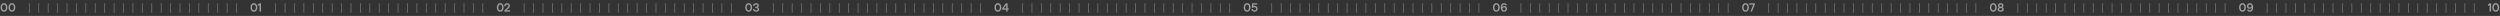 <svg width="3451" height="22" fill="none" xmlns="http://www.w3.org/2000/svg"><rect width="100%" height="100%" fill="#333333" stroke="none"/><path opacity=".55" d="M5.504 16.16c-2.784 0-4.688-2.4-4.688-5.872C.816 6.8 2.72 4.4 5.504 4.4s4.688 2.384 4.688 5.888c0 3.488-1.904 5.872-4.688 5.872Zm0-1.808c1.632 0 2.72-1.648 2.72-4.064 0-2.448-1.072-4.08-2.72-4.08-1.648 0-2.736 1.616-2.736 4.08 0 2.448 1.088 4.064 2.736 4.064Zm10.953 1.808c-2.784 0-4.688-2.4-4.688-5.872 0-3.488 1.904-5.888 4.688-5.888s4.688 2.384 4.688 5.888c0 3.488-1.904 5.872-4.688 5.872Zm0-1.808c1.632 0 2.72-1.648 2.72-4.064 0-2.448-1.072-4.08-2.72-4.08-1.648 0-2.736 1.616-2.736 4.08 0 2.448 1.088 4.064 2.736 4.064Z" fill="#fff"/><g opacity=".35" fill="#fff"><path d="M40 4.5h1v13h-1zM53 4.5h1v13h-1zM66 4.5h1v13h-1zM79 4.5h1v13h-1zM92 4.5h1v13h-1zM105 4.5h1v13h-1zM118 4.5h1v13h-1zM131 4.5h1v13h-1zM144 4.5h1v13h-1zM157 4.5h1v13h-1zM170 4.5h1v13h-1zM183 4.5h1v13h-1zM196 4.5h1v13h-1zM209 4.5h1v13h-1zM222 4.5h1v13h-1zM235 4.5h1v13h-1zM248 4.5h1v13h-1zM261 4.5h1v13h-1zM274 4.5h1v13h-1zM287 4.5h1v13h-1zM300 4.5h1v13h-1zM313 4.5h1v13h-1zM326 4.5h1v13h-1z"/></g><path opacity=".55" d="M350.504 16.16c-2.784 0-4.688-2.4-4.688-5.872 0-3.488 1.904-5.888 4.688-5.888s4.688 2.384 4.688 5.888c0 3.488-1.904 5.872-4.688 5.872Zm0-1.808c1.632 0 2.72-1.648 2.72-4.064 0-2.448-1.072-4.08-2.72-4.08-1.648 0-2.736 1.616-2.736 4.08 0 2.448 1.088 4.064 2.736 4.064Zm5.314-8.016 2.848-1.776h1.584V16h-1.952V6.8l-2.144 1.376-.336-1.84Z" fill="#fff"/><g opacity=".35" fill="#fff"><path d="M380 4.5h1v13h-1zM393 4.5h1v13h-1zM406 4.5h1v13h-1zM419 4.5h1v13h-1zM432 4.5h1v13h-1zM445 4.5h1v13h-1zM458 4.5h1v13h-1zM471 4.5h1v13h-1zM484 4.5h1v13h-1zM497 4.5h1v13h-1zM510 4.5h1v13h-1zM523 4.5h1v13h-1zM536 4.5h1v13h-1zM549 4.5h1v13h-1zM562 4.5h1v13h-1zM575 4.5h1v13h-1zM588 4.5h1v13h-1zM601 4.5h1v13h-1zM614 4.5h1v13h-1zM627 4.5h1v13h-1zM640 4.5h1v13h-1zM653 4.5h1v13h-1zM666 4.5h1v13h-1z"/></g><path opacity=".55" d="M690.504 16.16c-2.784 0-4.688-2.4-4.688-5.872 0-3.488 1.904-5.888 4.688-5.888s4.688 2.384 4.688 5.888c0 3.488-1.904 5.872-4.688 5.872Zm0-1.808c1.632 0 2.72-1.648 2.72-4.064 0-2.448-1.072-4.08-2.72-4.08-1.648 0-2.736 1.616-2.736 4.08 0 2.448 1.088 4.064 2.736 4.064Zm8.341-.176 5.184.016V16h-7.872v-1.504c1.712-1.456 2.752-2.304 3.952-3.504C701.485 9.6 701.853 8.96 701.853 8c0-1.104-.752-1.808-1.92-1.808-1.296 0-2.08.992-2 2.528l-1.872-.208c-.112-2.368 1.568-4.112 3.904-4.112 2.256 0 3.824 1.472 3.824 3.6 0 1.408-.672 2.592-2.288 4.064-.8.72-1.552 1.328-2.656 2.112Z" fill="#fff"/><g opacity=".35" fill="#fff"><path d="M723 4.5h1v13h-1zM736 4.5h1v13h-1zM749 4.5h1v13h-1zM762 4.5h1v13h-1zM775 4.5h1v13h-1zM788 4.5h1v13h-1zM801 4.5h1v13h-1zM814 4.5h1v13h-1zM827 4.5h1v13h-1zM840 4.5h1v13h-1zM853 4.5h1v13h-1zM866 4.5h1v13h-1zM879 4.5h1v13h-1zM892 4.5h1v13h-1zM905 4.5h1v13h-1zM918 4.5h1v13h-1zM931 4.5h1v13h-1zM944 4.5h1v13h-1zM957 4.5h1v13h-1zM970 4.5h1v13h-1zM983 4.5h1v13h-1zM996 4.5h1v13h-1zM1009 4.5h1v13h-1z"/></g><path opacity=".55" d="M1033.5 16.16c-2.78 0-4.68-2.4-4.68-5.872 0-3.488 1.9-5.888 4.68-5.888 2.79 0 4.69 2.384 4.69 5.888 0 3.488-1.9 5.872-4.69 5.872Zm0-1.808c1.64 0 2.72-1.648 2.72-4.064 0-2.448-1.07-4.08-2.72-4.08-1.64 0-2.73 1.616-2.73 4.08 0 2.448 1.09 4.064 2.73 4.064Zm12.18-4.144c1.45.464 2.2 1.408 2.2 2.72 0 1.904-1.71 3.232-4.19 3.232-2.32 0-4.32-1.6-4.37-3.488l1.8-.304c.19 1.232 1.18 2 2.56 2 1.36 0 2.27-.624 2.27-1.616 0-1.056-.8-1.632-2.31-1.632h-1V9.456h.78c1.31 0 2.19-.688 2.19-1.68s-.72-1.6-1.9-1.6c-1.41 0-2.35.848-2.31 2.096l-1.85-.128c-.03-2.208 1.65-3.744 4.14-3.744 2.23 0 3.84 1.36 3.84 3.216 0 1.184-.69 2.128-1.85 2.592Z" fill="#fff"/><g opacity=".35" fill="#fff"><path d="M1067 4.5h1v13h-1zM1080 4.5h1v13h-1zM1093 4.5h1v13h-1zM1106 4.5h1v13h-1zM1119 4.5h1v13h-1zM1132 4.5h1v13h-1zM1145 4.5h1v13h-1zM1158 4.5h1v13h-1zM1171 4.5h1v13h-1zM1184 4.5h1v13h-1zM1197 4.5h1v13h-1zM1210 4.5h1v13h-1zM1223 4.5h1v13h-1zM1236 4.5h1v13h-1zM1249 4.5h1v13h-1zM1262 4.5h1v13h-1zM1275 4.5h1v13h-1zM1288 4.5h1v13h-1zM1301 4.5h1v13h-1zM1314 4.5h1v13h-1zM1327 4.5h1v13h-1zM1340 4.5h1v13h-1zM1353 4.5h1v13h-1z"/></g><path opacity=".55" d="M1377.5 16.16c-2.78 0-4.68-2.4-4.68-5.872 0-3.488 1.9-5.888 4.68-5.888 2.79 0 4.69 2.384 4.69 5.888 0 3.488-1.9 5.872-4.69 5.872Zm0-1.808c1.64 0 2.72-1.648 2.72-4.064 0-2.448-1.07-4.08-2.72-4.08-1.64 0-2.73 1.616-2.73 4.08 0 2.448 1.09 4.064 2.73 4.064Zm13.32-2.704h1.64v1.68h-1.64V16h-1.88v-2.672h-5.56V11.92l5.06-7.36h2.38v7.088Zm-1.88-4.96-3.4 4.96h3.4v-4.96Z" fill="#fff"/><g opacity=".35" fill="#fff"><path d="M1411 4.5h1v13h-1zM1424 4.5h1v13h-1zM1437 4.5h1v13h-1zM1450 4.5h1v13h-1zM1463 4.5h1v13h-1zM1476 4.5h1v13h-1zM1489 4.5h1v13h-1zM1502 4.5h1v13h-1zM1515 4.5h1v13h-1zM1528 4.5h1v13h-1zM1541 4.5h1v13h-1zM1554 4.5h1v13h-1zM1567 4.5h1v13h-1zM1580 4.5h1v13h-1zM1593 4.5h1v13h-1zM1606 4.5h1v13h-1zM1619 4.5h1v13h-1zM1632 4.5h1v13h-1zM1645 4.5h1v13h-1zM1658 4.5h1v13h-1zM1671 4.5h1v13h-1zM1684 4.5h1v13h-1zM1697 4.5h1v13h-1z"/></g><path opacity=".55" d="M1721.5 16.16c-2.78 0-4.68-2.4-4.68-5.872 0-3.488 1.9-5.888 4.68-5.888 2.79 0 4.69 2.384 4.69 5.888 0 3.488-1.9 5.872-4.69 5.872Zm0-1.808c1.64 0 2.72-1.648 2.72-4.064 0-2.448-1.07-4.08-2.72-4.08-1.64 0-2.73 1.616-2.73 4.08 0 2.448 1.09 4.064 2.73 4.064Zm10.49-6.192c2.31 0 3.97 1.648 3.97 3.92 0 2.384-1.78 4.08-4.26 4.08-2.28 0-4.09-1.424-4.27-3.376l1.81-.384c.14 1.264 1.06 1.968 2.5 1.968 1.36 0 2.33-.96 2.33-2.288 0-1.328-.94-2.256-2.32-2.256-.96 0-1.81.4-2.46 1.12l-1.41-.592.66-5.792h6.88v1.808h-5.22l-.27 2.352c.56-.352 1.31-.56 2.06-.56Z" fill="#fff"/><g opacity=".35" fill="#fff"><path d="M1755 4.5h1v13h-1zM1768 4.5h1v13h-1zM1781 4.5h1v13h-1zM1794 4.5h1v13h-1zM1807 4.5h1v13h-1zM1820 4.5h1v13h-1zM1833 4.5h1v13h-1zM1846 4.5h1v13h-1zM1859 4.5h1v13h-1zM1872 4.5h1v13h-1zM1885 4.5h1v13h-1zM1898 4.5h1v13h-1zM1911 4.5h1v13h-1zM1924 4.5h1v13h-1zM1937 4.5h1v13h-1zM1950 4.5h1v13h-1zM1963 4.5h1v13h-1zM1976 4.5h1v13h-1zM1989 4.5h1v13h-1zM2002 4.5h1v13h-1zM2015 4.5h1v13h-1zM2028 4.5h1v13h-1zM2041 4.5h1v13h-1z"/></g><path opacity=".55" d="M2065.5 16.16c-2.78 0-4.68-2.4-4.68-5.872 0-3.488 1.9-5.888 4.68-5.888 2.79 0 4.69 2.384 4.69 5.888 0 3.488-1.9 5.872-4.69 5.872Zm0-1.808c1.64 0 2.72-1.648 2.72-4.064 0-2.448-1.07-4.08-2.72-4.08-1.64 0-2.73 1.616-2.73 4.08 0 2.448 1.09 4.064 2.73 4.064Zm11.12-5.936c2.13 0 3.63 1.536 3.63 3.712 0 2.288-1.78 4.032-4.11 4.032-2.75 0-4.5-2.304-4.5-5.92s1.73-5.84 4.55-5.84c1.85 0 3.4 1.088 3.87 2.656l-1.71.544c-.34-.928-1.09-1.44-2.13-1.44-1.75 0-2.72 1.44-2.74 4.096.64-1.184 1.75-1.84 3.14-1.84Zm-.45 5.968c1.25 0 2.13-.896 2.13-2.144 0-1.296-.79-2.08-2.07-2.08-1.13 0-2.08.688-2.35 1.712-.09.336-.06.656.1 1.008.41.976 1.21 1.504 2.19 1.504Z" fill="#fff"/><g opacity=".35" fill="#fff"><path d="M2099 4.5h1v13h-1zM2112 4.5h1v13h-1zM2125 4.5h1v13h-1zM2138 4.5h1v13h-1zM2151 4.5h1v13h-1zM2164 4.5h1v13h-1zM2177 4.5h1v13h-1zM2190 4.5h1v13h-1zM2203 4.5h1v13h-1zM2216 4.5h1v13h-1zM2229 4.5h1v13h-1zM2242 4.5h1v13h-1zM2255 4.5h1v13h-1zM2268 4.5h1v13h-1zM2281 4.5h1v13h-1zM2294 4.5h1v13h-1zM2307 4.5h1v13h-1zM2320 4.5h1v13h-1zM2333 4.5h1v13h-1zM2346 4.5h1v13h-1zM2359 4.5h1v13h-1zM2372 4.5h1v13h-1zM2385 4.5h1v13h-1z"/></g><path opacity=".55" d="M2409.5 16.16c-2.78 0-4.68-2.4-4.68-5.872 0-3.488 1.9-5.888 4.68-5.888 2.79 0 4.69 2.384 4.69 5.888 0 3.488-1.9 5.872-4.69 5.872Zm0-1.808c1.64 0 2.72-1.648 2.72-4.064 0-2.448-1.07-4.08-2.72-4.08-1.64 0-2.73 1.616-2.73 4.08 0 2.448 1.09 4.064 2.73 4.064Zm5.14-7.984V4.56h7.74v1.424l-4 10.016h-2.02l3.89-9.632h-5.61Z" fill="#fff"/><g opacity=".35" fill="#fff"><path d="M2441 4.5h1v13h-1zM2454 4.5h1v13h-1zM2467 4.5h1v13h-1zM2480 4.5h1v13h-1zM2493 4.5h1v13h-1zM2506 4.5h1v13h-1zM2519 4.5h1v13h-1zM2532 4.5h1v13h-1zM2545 4.5h1v13h-1zM2558 4.5h1v13h-1zM2571 4.5h1v13h-1zM2584 4.5h1v13h-1zM2597 4.5h1v13h-1zM2610 4.5h1v13h-1zM2623 4.5h1v13h-1zM2636 4.5h1v13h-1zM2649 4.5h1v13h-1zM2662 4.5h1v13h-1zM2675 4.5h1v13h-1zM2688 4.5h1v13h-1zM2701 4.5h1v13h-1zM2714 4.5h1v13h-1zM2727 4.5h1v13h-1z"/></g><path opacity=".55" d="M2751.5 16.16c-2.78 0-4.68-2.4-4.68-5.872 0-3.488 1.9-5.888 4.68-5.888 2.79 0 4.69 2.384 4.69 5.888 0 3.488-1.9 5.872-4.69 5.872Zm0-1.808c1.64 0 2.72-1.648 2.72-4.064 0-2.448-1.07-4.08-2.72-4.08-1.64 0-2.73 1.616-2.73 4.08 0 2.448 1.09 4.064 2.73 4.064Zm12.29-4.272c1.39.448 2.22 1.456 2.22 2.816 0 1.936-1.73 3.264-4.26 3.264-2.52 0-4.27-1.328-4.27-3.264 0-1.36.83-2.368 2.23-2.816-1.16-.592-1.76-1.488-1.76-2.624 0-1.776 1.6-3.056 3.8-3.056 2.2 0 3.8 1.28 3.8 3.056 0 1.136-.61 2.032-1.76 2.624Zm-2.04-3.936c-1.15 0-1.88.608-1.88 1.568 0 .96.8 1.664 1.88 1.664 1.08 0 1.88-.704 1.88-1.664s-.74-1.568-1.88-1.568Zm0 8.256c1.44 0 2.31-.624 2.31-1.68 0-1.04-.85-1.648-2.31-1.648-1.47 0-2.32.608-2.32 1.648 0 1.056.87 1.68 2.32 1.68Z" fill="#fff"/><g opacity=".35" fill="#fff"><path d="M2785 4.5h1v13h-1zM2798 4.5h1v13h-1zM2811 4.5h1v13h-1zM2824 4.5h1v13h-1zM2837 4.5h1v13h-1zM2850 4.5h1v13h-1zM2863 4.5h1v13h-1zM2876 4.5h1v13h-1zM2889 4.5h1v13h-1zM2902 4.5h1v13h-1zM2915 4.5h1v13h-1zM2928 4.5h1v13h-1zM2941 4.5h1v13h-1zM2954 4.5h1v13h-1zM2967 4.5h1v13h-1zM2980 4.5h1v13h-1zM2993 4.5h1v13h-1zM3006 4.5h1v13h-1zM3019 4.5h1v13h-1zM3032 4.5h1v13h-1zM3045 4.5h1v13h-1zM3058 4.5h1v13h-1zM3071 4.5h1v13h-1z"/></g><path opacity=".55" d="M3095.5 16.16c-2.78 0-4.68-2.4-4.68-5.872 0-3.488 1.9-5.888 4.68-5.888 2.79 0 4.69 2.384 4.69 5.888 0 3.488-1.9 5.872-4.69 5.872Zm0-1.808c1.64 0 2.72-1.648 2.72-4.064 0-2.448-1.07-4.08-2.72-4.08-1.64 0-2.73 1.616-2.73 4.08 0 2.448 1.09 4.064 2.73 4.064Zm10.24-9.952c2.75 0 4.49 2.304 4.49 5.92s-1.73 5.84-4.54 5.84c-1.86 0-3.41-1.088-3.87-2.656l1.71-.544c.33.928 1.09 1.44 2.13 1.44 1.74 0 2.72-1.44 2.73-4.096-.64 1.184-1.74 1.84-3.13 1.84-2.13 0-3.64-1.536-3.64-3.712 0-2.288 1.78-4.032 4.12-4.032Zm2.25 4.288c.1-.336.07-.656-.09-1.008-.42-.976-1.22-1.504-2.2-1.504-1.24 0-2.12.896-2.12 2.144 0 1.296.78 2.08 2.06 2.08 1.14 0 2.08-.688 2.35-1.712Z" fill="#fff"/><g opacity=".35" fill="#fff"><path d="M3129 4.5h1v13h-1zM3142 4.5h1v13h-1zM3155 4.5h1v13h-1zM3168 4.5h1v13h-1zM3181 4.5h1v13h-1zM3194 4.5h1v13h-1zM3207 4.5h1v13h-1zM3220 4.5h1v13h-1zM3233 4.5h1v13h-1zM3246 4.5h1v13h-1zM3259 4.5h1v13h-1zM3272 4.5h1v13h-1zM3285 4.5h1v13h-1zM3298 4.5h1v13h-1zM3311 4.5h1v13h-1zM3324 4.5h1v13h-1zM3337 4.5h1v13h-1zM3350 4.5h1v13h-1zM3363 4.5h1v13h-1zM3376 4.5h1v13h-1zM3389 4.5h1v13h-1zM3402 4.5h1v13h-1zM3415 4.5h1v13h-1z"/></g><path opacity=".55" d="m3434.24 6.336 2.85-1.776h1.58V16h-1.95V6.8l-2.14 1.376-.34-1.84Zm10.92 9.824c-2.78 0-4.69-2.4-4.69-5.872 0-3.488 1.91-5.888 4.69-5.888 2.78 0 4.69 2.384 4.69 5.888 0 3.488-1.91 5.872-4.69 5.872Zm0-1.808c1.63 0 2.72-1.648 2.72-4.064 0-2.448-1.07-4.08-2.72-4.08-1.65 0-2.74 1.616-2.74 4.08 0 2.448 1.09 4.064 2.74 4.064Z" fill="#fff"/></svg>